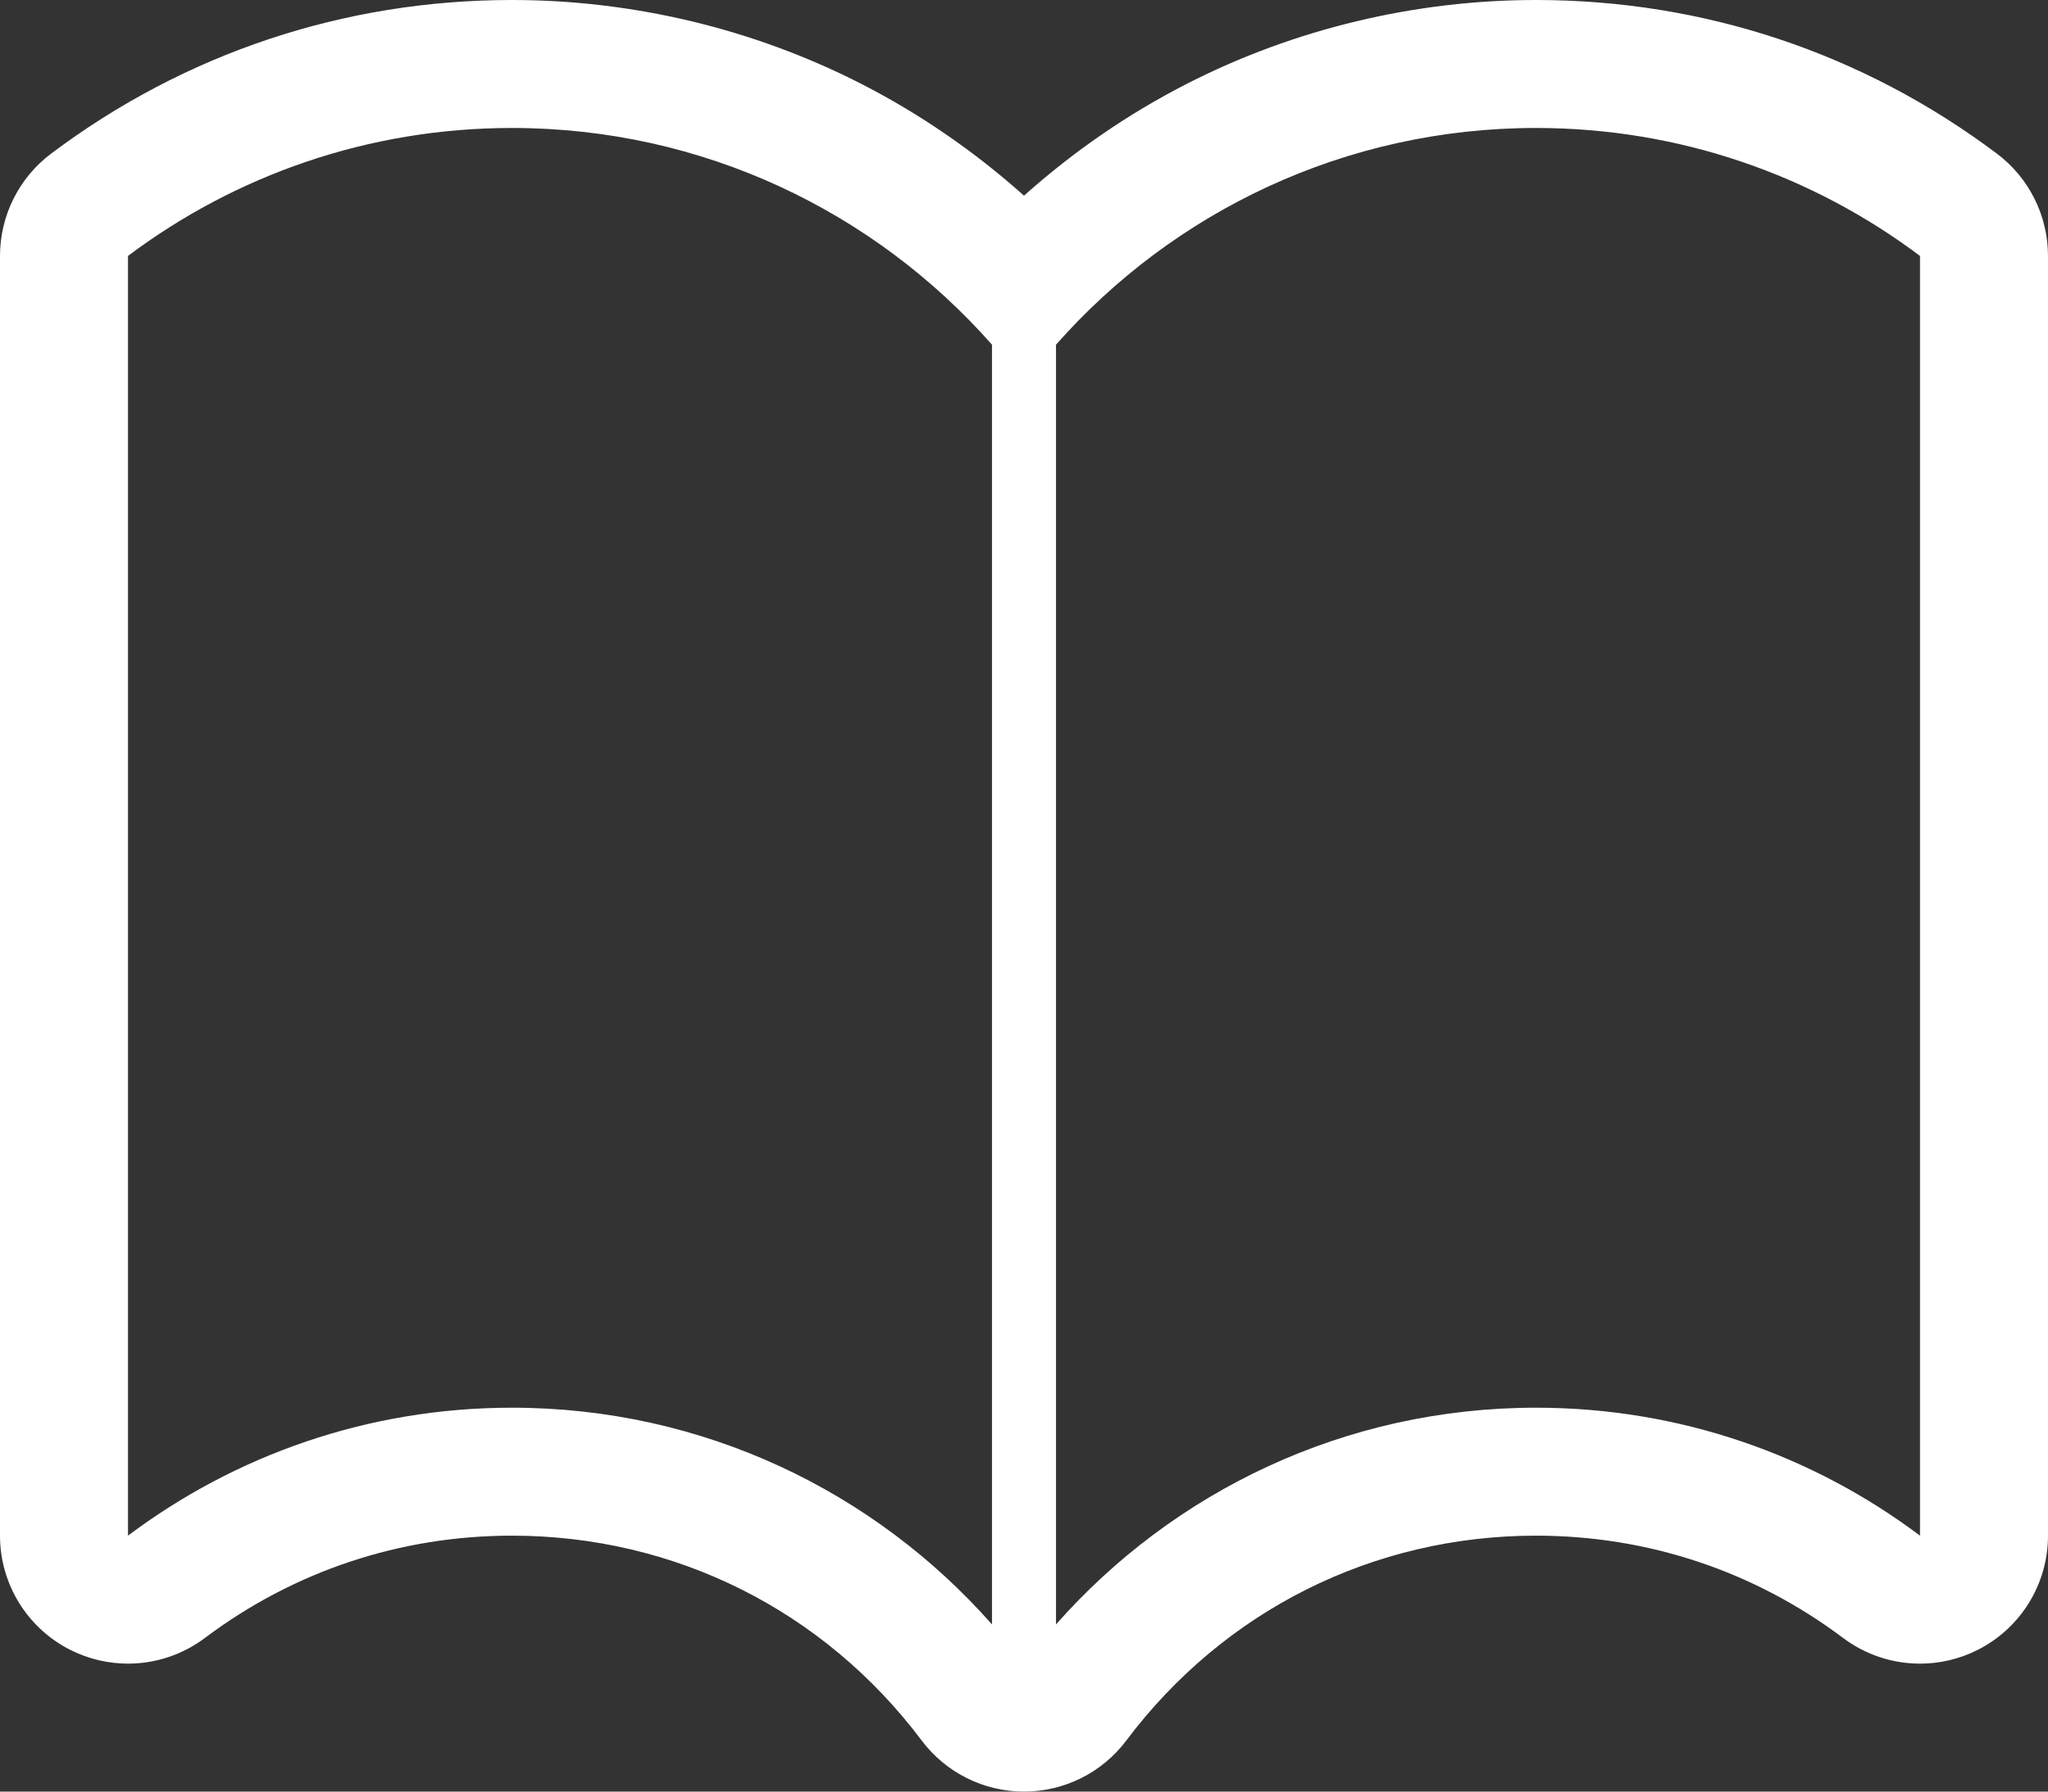 <?xml version="1.0" encoding="UTF-8"?>
<svg width="256px" height="224px" viewBox="0 0 256 224" version="1.1" xmlns="http://www.w3.org/2000/svg" xmlns:xlink="http://www.w3.org/1999/xlink">
    <rect x="0" y="0" width="256" height="224" fill="#333333" stroke="none"/>
    <!-- Generator: Sketch 60 (88103) - https://sketch.com -->
    <title>Shape</title>
    <desc>Created with Sketch.</desc>
    <g id="Page-1" stroke="none" stroke-width="1" fill="none" fill-rule="evenodd">
        <path d="M249.61,19.208 C232.883,6.642 212.962,0 191.999,0 C176.863,0 161.779,3.619 148.379,10.465 C141.035,14.217 134.167,18.947 128,24.465 C121.832,18.947 114.964,14.217 107.62,10.465 C94.22,3.619 79.136,0 64,0 C43.038,0 23.117,6.642 6.391,19.206 C2.368,22.228 9.09494702e-13,26.967 9.09494702e-13,31.999 L9.09494702e-13,192.001 C9.09494702e-13,198.063 3.427,203.605 8.85,206.314 C11.113,207.444 13.562,208.001 15.998,208.001 C19.402,208.001 22.784,206.916 25.609,204.794 C36.75,196.425 50.025,192.002 64,192.002 C84.317,192.002 102.981,201.336 115.208,217.61 C118.23,221.632 122.969,224 128,224 C133.032,224 137.771,221.633 140.793,217.61 C153.018,201.336 171.682,192.002 191.999,192.002 C205.975,192.002 219.25,196.426 230.39,204.794 C233.215,206.916 236.598,208.002 240.002,208.002 C242.44,208.002 244.887,207.446 247.149,206.315 C252.573,203.606 256,198.064 256,192.002 L256,32 C256,26.969 253.633,22.229 249.61,19.208 Z M64,176.002 C45.989,176.002 29.371,181.957 16,192.001 L16,31.999 C29.371,21.955 45.989,16 64,16 C87.897,16 109.341,26.484 124,43.097 L124,203.1 C109.341,186.486 87.897,176.002 64,176.002 Z M240,192.002 C226.629,181.957 210.01,176.002 191.999,176.002 C168.102,176.002 146.658,186.486 132,203.099 L132,43.097 C146.658,26.485 168.102,16 191.999,16 C210.01,16 226.629,21.955 240,32 L240,192.002 Z" id="Shape" fill="#FFFFFF" fill-rule="nonzero"></path>
    </g>
</svg>